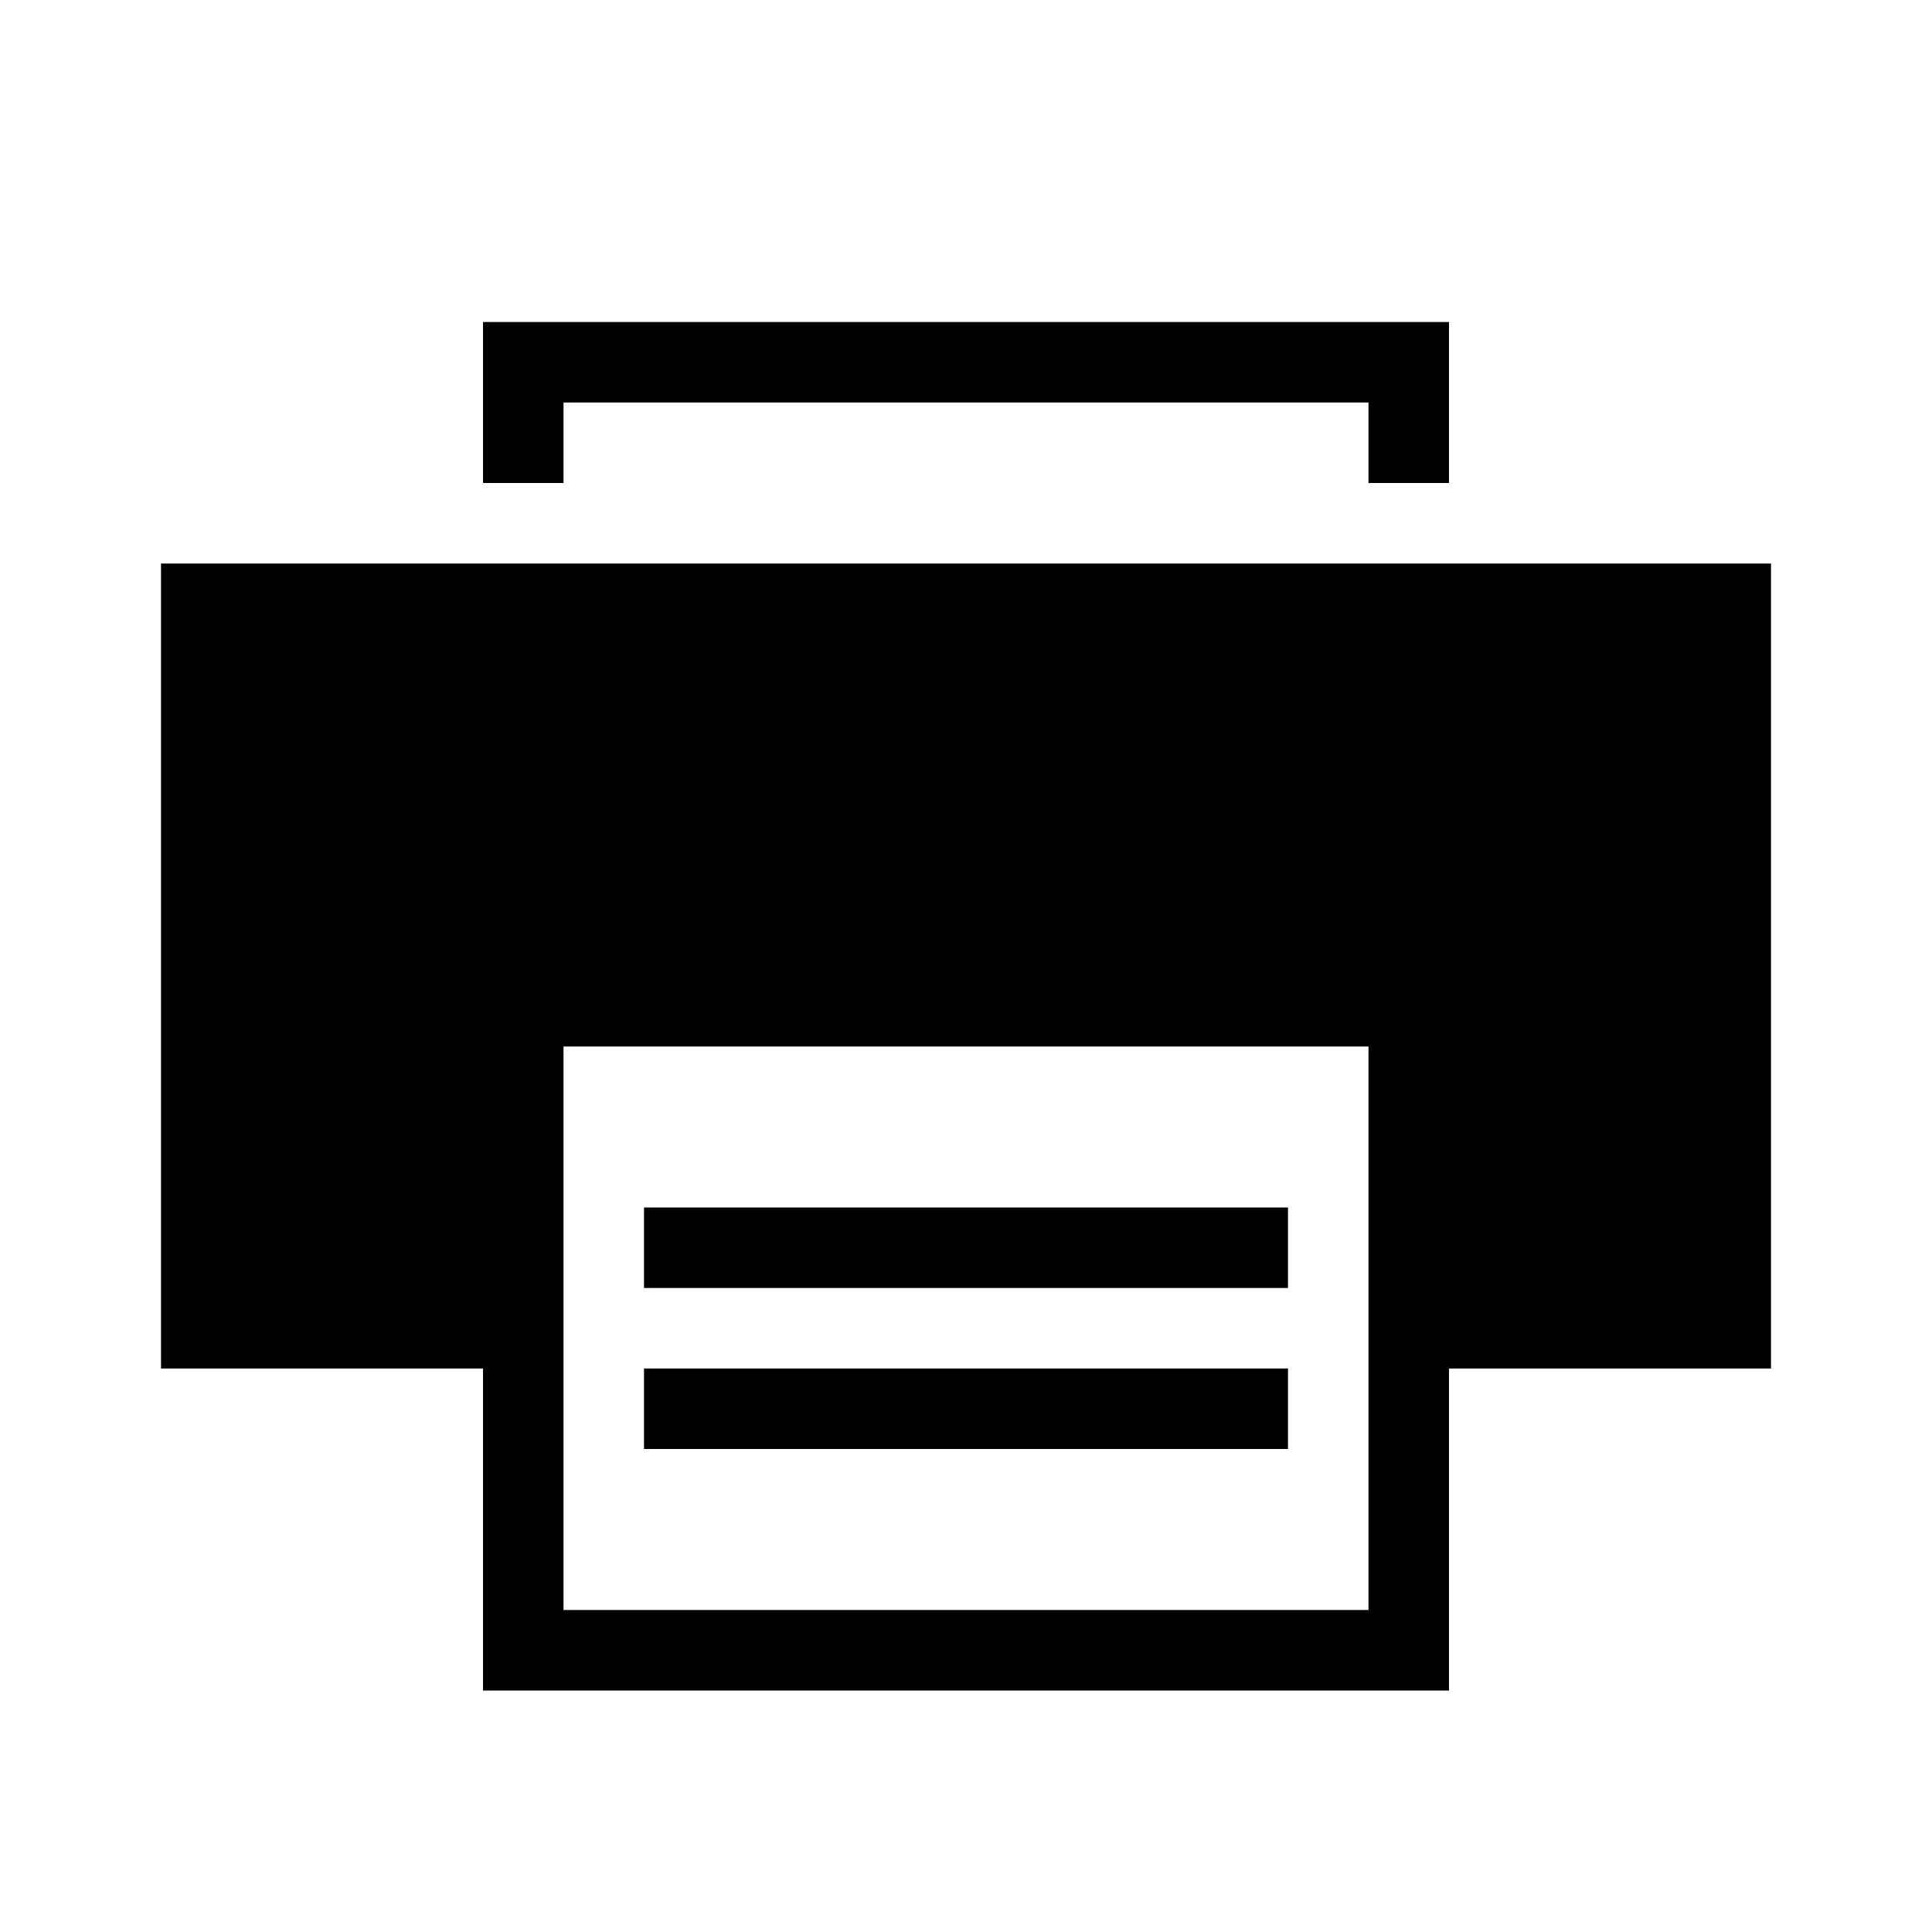 <?xml version="1.0" encoding="utf-8"?>
<!-- Generator: Adobe Illustrator 19.1.0, SVG Export Plug-In . SVG Version: 6.00 Build 0)  -->
<svg version="1.1" id="eds-icon--printer-fill_svg"
	 xmlns="http://www.w3.org/2000/svg" xmlns:xlink="http://www.w3.org/1999/xlink" x="0px" y="0px" viewBox="0 0 24 24"
	 enable-background="new 0 0 24 24" xml:space="preserve">
<path id="eds-icon--printer-fill_base" fill-rule="evenodd" clip-rule="evenodd" d="M2,7v10h4v4h12v-4h4V7H2z M7,13h10v7H7
	V13z"/>
<polygon id="eds-icon--printer-fill_top" fill-rule="evenodd" clip-rule="evenodd" points="7,6 7,5 17,5 17,6 18,6 18,4 
	6,4 6,6 "/>
<g id="eds-icon--printer-fill_lines">
	<rect x="8" y="15" fill-rule="evenodd" clip-rule="evenodd" width="8" height="1"/>
	<rect x="8" y="17" fill-rule="evenodd" clip-rule="evenodd" width="8" height="1"/>
</g>
</svg>
